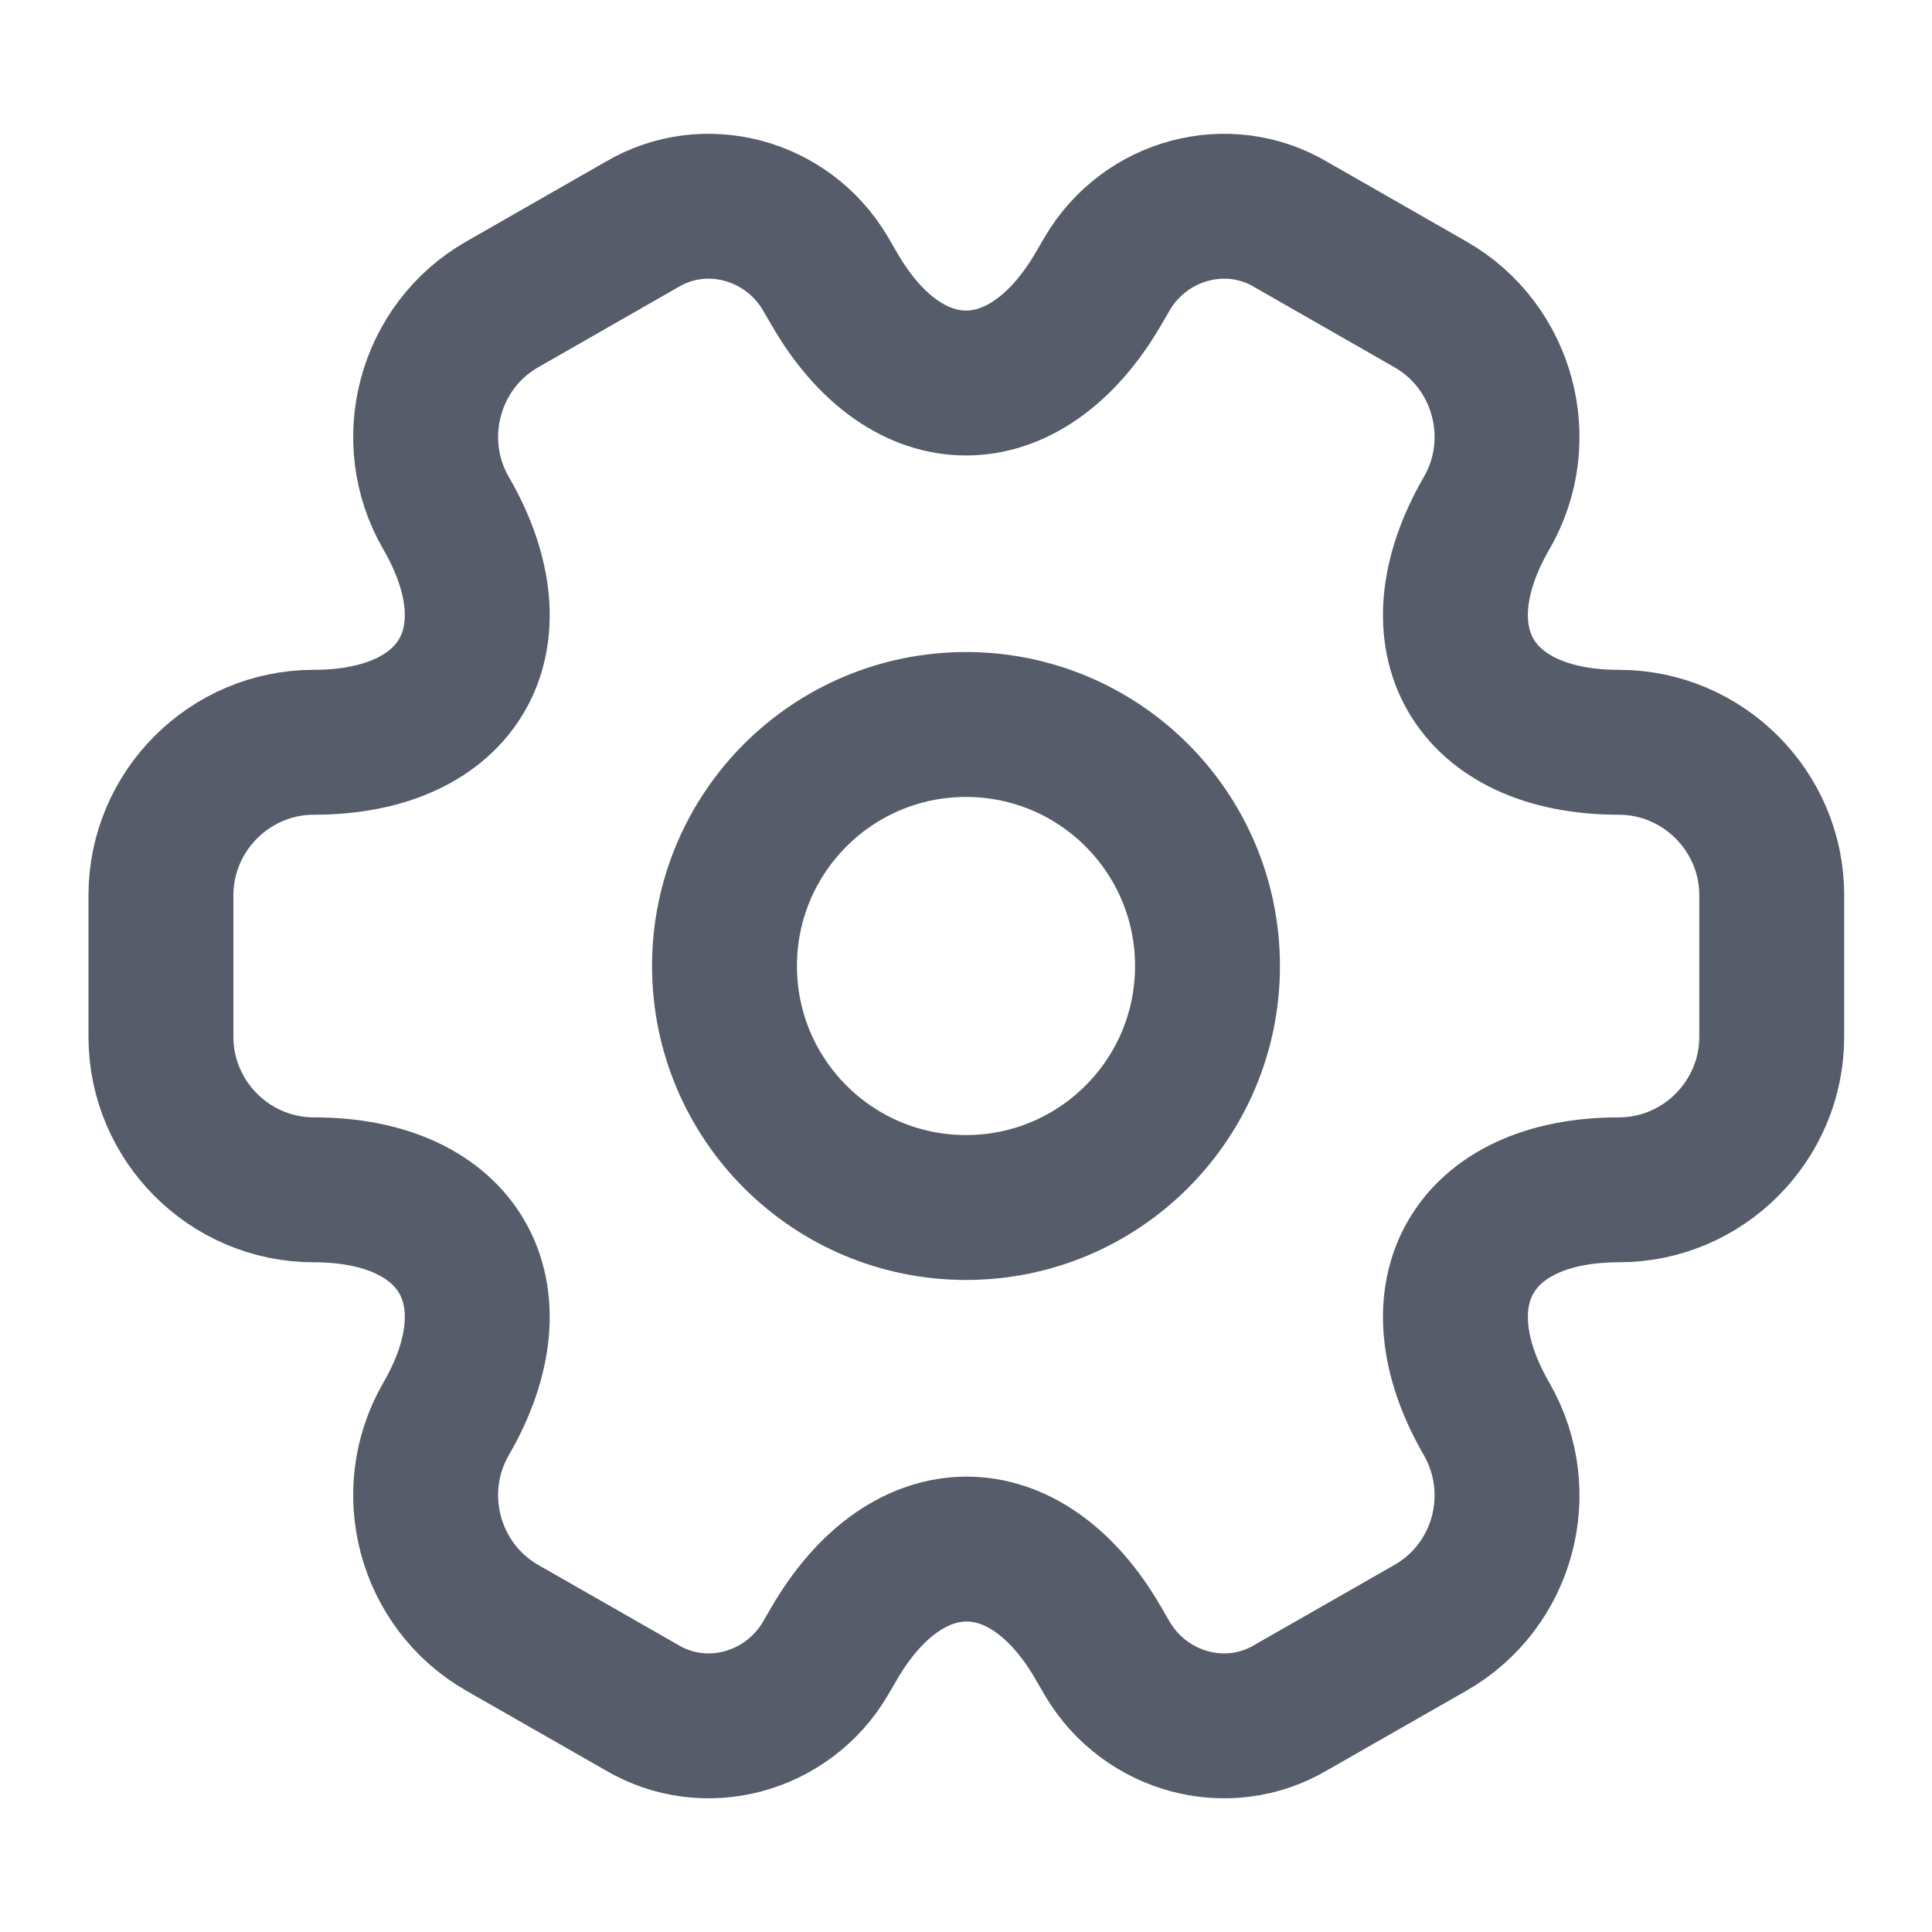 <svg width="20" height="20" viewBox="0 0 20 20" fill="none" xmlns="http://www.w3.org/2000/svg">
<g id="vuesax/linear/setting-2">
<g id="setting-2">
<path id="Vector" d="M10 12.5C11.381 12.5 12.5 11.381 12.5 10C12.5 8.619 11.381 7.5 10 7.5C8.619 7.5 7.5 8.619 7.5 10C7.5 11.381 8.619 12.5 10 12.5Z" stroke="#565C69" stroke-width="1.5" stroke-miterlimit="10" stroke-linecap="round" stroke-linejoin="round"/>
<path id="Vector_2" d="M1.666 10.734V9.267C1.666 8.401 2.374 7.684 3.249 7.684C4.758 7.684 5.374 6.617 4.616 5.309C4.183 4.559 4.441 3.584 5.199 3.151L6.641 2.326C7.299 1.934 8.149 2.167 8.541 2.826L8.633 2.984C9.383 4.292 10.616 4.292 11.374 2.984L11.466 2.826C11.858 2.167 12.708 1.934 13.366 2.326L14.808 3.151C15.566 3.584 15.824 4.559 15.391 5.309C14.633 6.617 15.249 7.684 16.758 7.684C17.624 7.684 18.341 8.392 18.341 9.267V10.734C18.341 11.601 17.633 12.317 16.758 12.317C15.249 12.317 14.633 13.384 15.391 14.692C15.824 15.45 15.566 16.417 14.808 16.851L13.366 17.675C12.708 18.067 11.858 17.834 11.466 17.175L11.374 17.017C10.624 15.709 9.391 15.709 8.633 17.017L8.541 17.175C8.149 17.834 7.299 18.067 6.641 17.675L5.199 16.851C4.441 16.417 4.183 15.442 4.616 14.692C5.374 13.384 4.758 12.317 3.249 12.317C2.374 12.317 1.666 11.601 1.666 10.734Z" stroke="#565C69" stroke-width="1.5" stroke-miterlimit="10" stroke-linecap="round" stroke-linejoin="round"/>
</g>
</g>
</svg>
